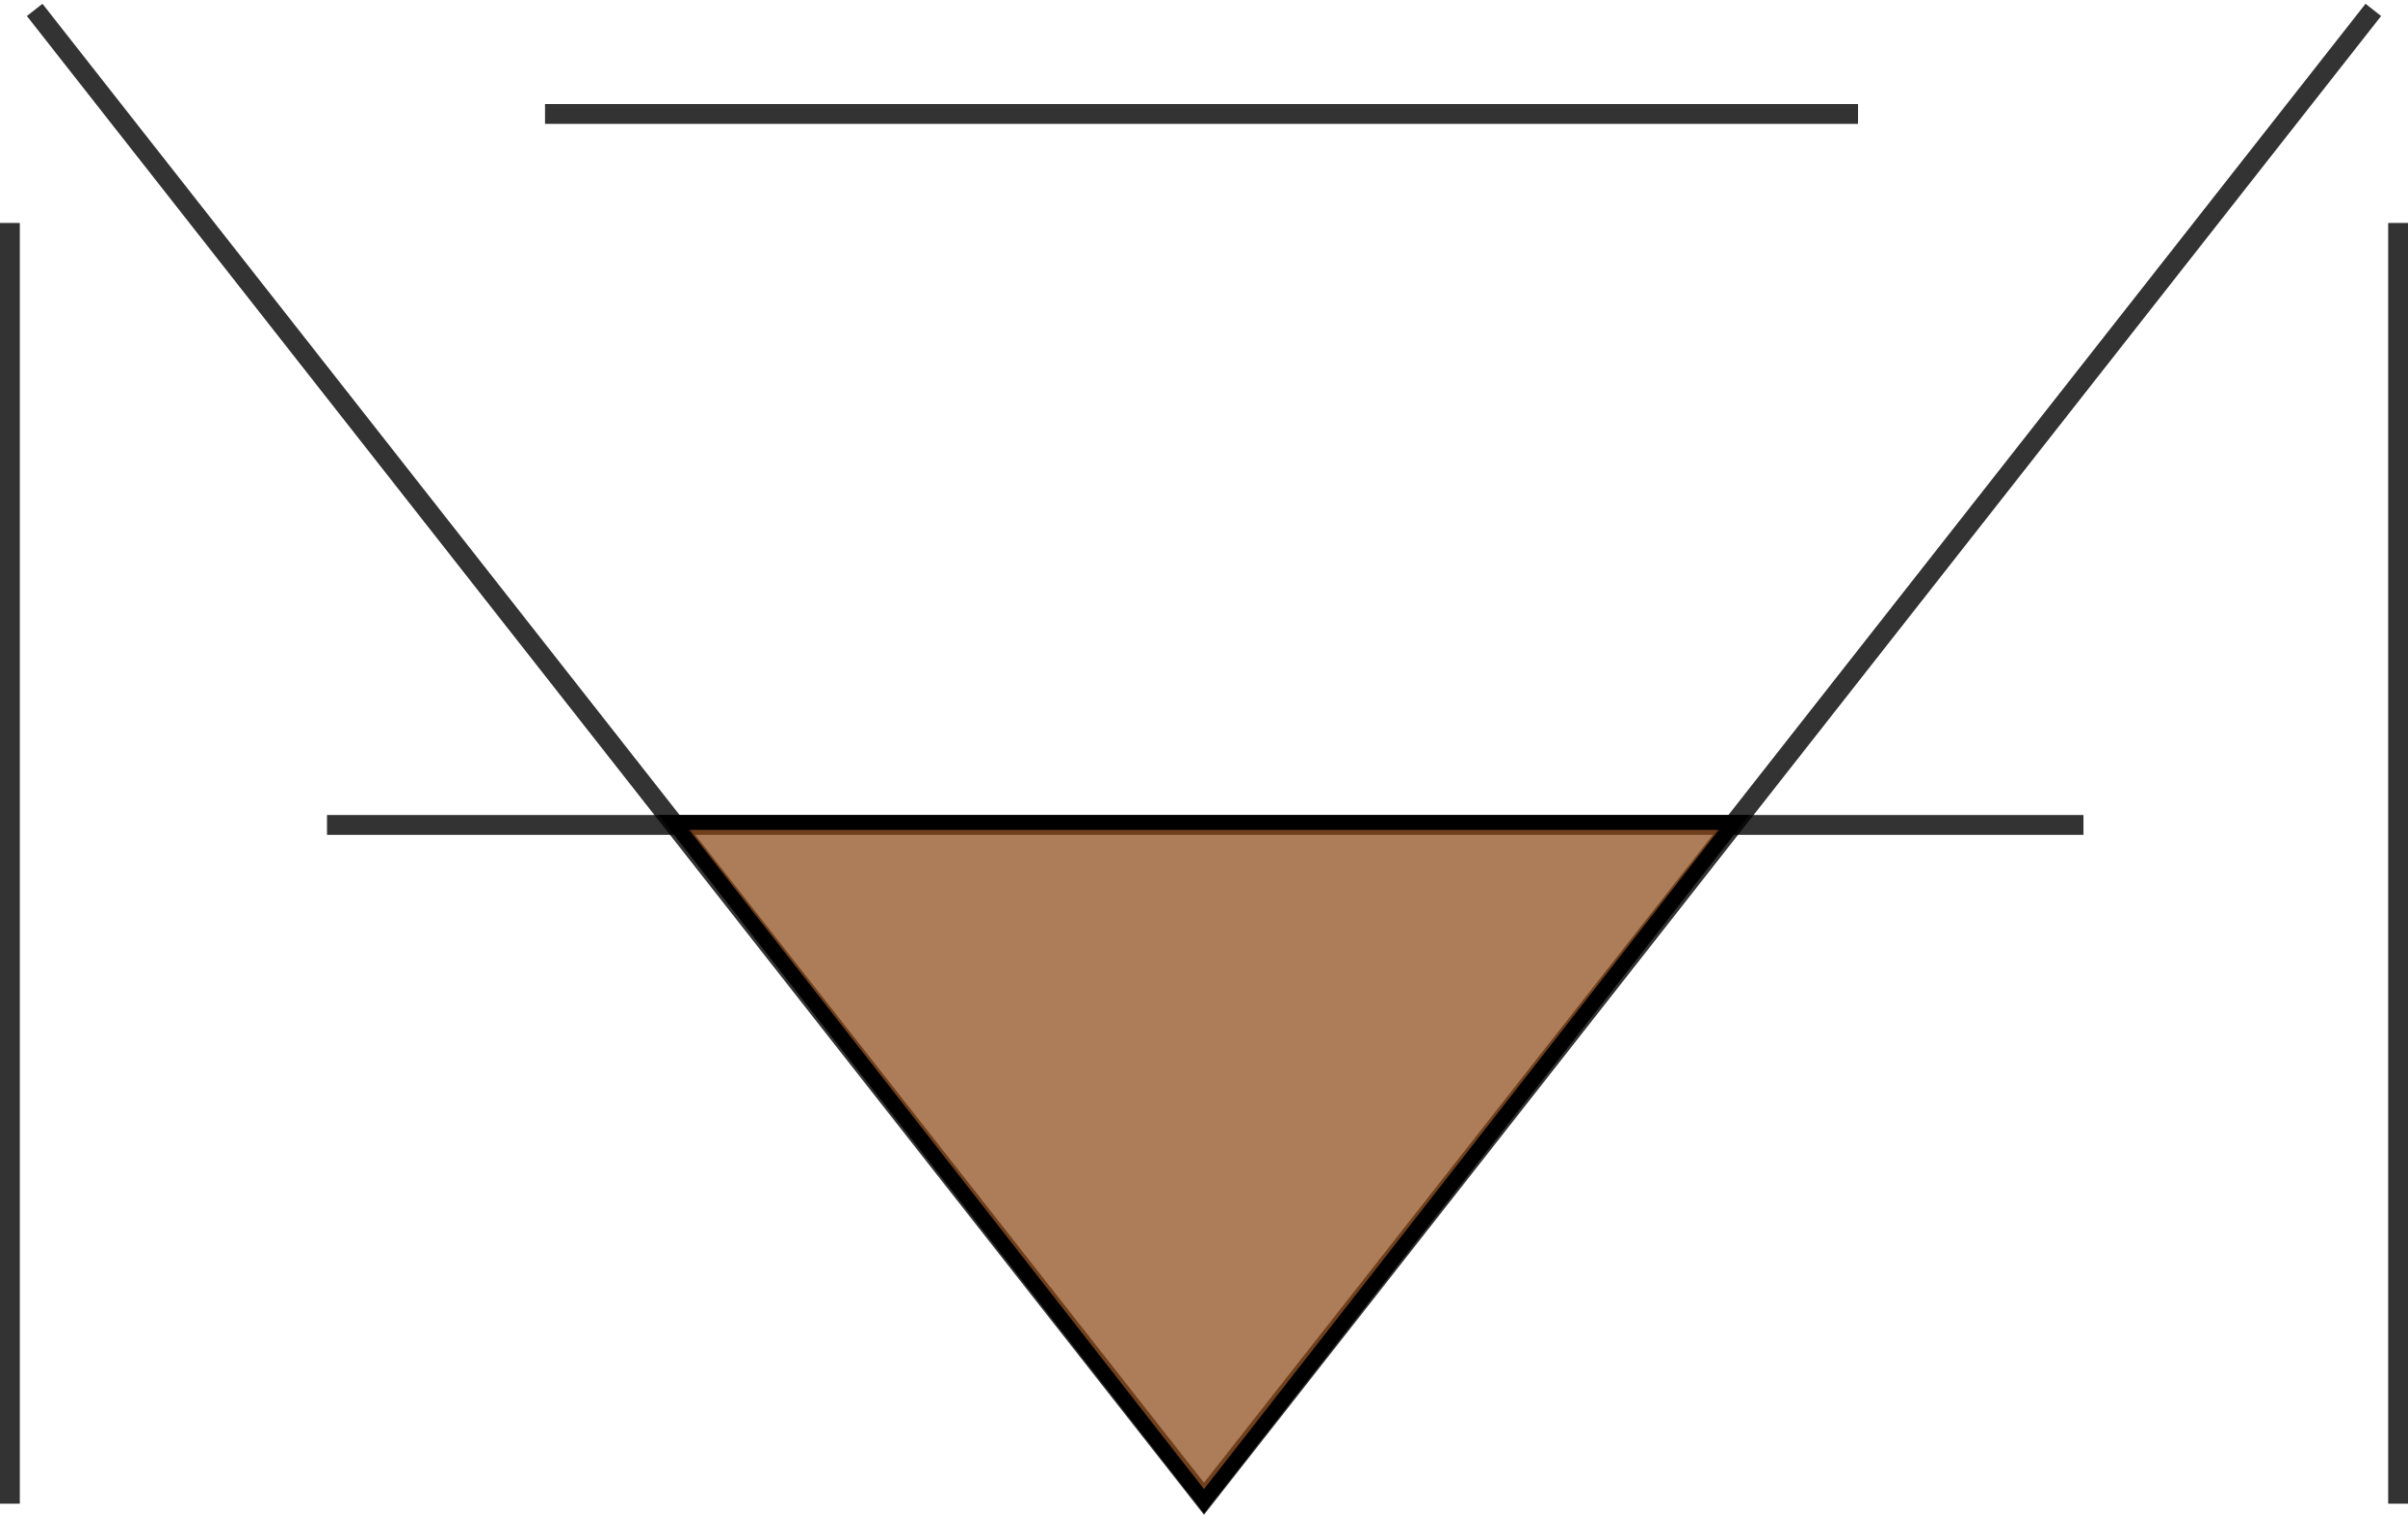 <svg width="486" height="306" viewBox="0 0 486 306" fill="none" xmlns="http://www.w3.org/2000/svg">
  <defs>
    <style>
      .dripper-frame {
        stroke: currentColor;
        stroke-width: 4;
        fill: none;
        opacity: 0.8;
      }
      
      .coffee-drop-1 {
        fill: #8B4513;
        animation: drop1Animation 3s ease-in-out infinite;
        opacity: 0;
        transform-origin: 242.5px 70.5px;
      }
      
      .coffee-drop-2 {
        fill: #8B4513;
        animation: drop2Animation 3s ease-in-out infinite 1s;
        opacity: 0;
        transform-origin: 242.5px 133.5px;
      }
      
      .coffee-drop-3 {
        fill: #8B4513;
        animation: drop3Animation 3s ease-in-out infinite 2s;
        opacity: 0;
        transform-origin: 242.5px 100px;
      }
      
      .coffee-pool {
        fill: #8B4513;
        animation: poolFilling 6s ease-in-out infinite;
        transform-origin: 243px 303px;
        opacity: 0.7;
      }
      
      .steam-1 {
        stroke: #d4a574;
        stroke-width: 2;
        fill: none;
        opacity: 0;
        animation: steamAnimation 4s ease-in-out infinite;
        transform-origin: 225px 50px;
      }
      
      .steam-2 {
        stroke: #d4a574;
        stroke-width: 2;
        fill: none;
        opacity: 0;
        animation: steamAnimation 4s ease-in-out infinite 1.5s;
        transform-origin: 243px 50px;
      }
      
      .steam-3 {
        stroke: #d4a574;
        stroke-width: 2;
        fill: none;
        opacity: 0;
        animation: steamAnimation 4s ease-in-out infinite 3s;
        transform-origin: 261px 50px;
      }
      
      .frame-glow {
        stroke: #d4a574;
        stroke-width: 4;
        fill: none;
        opacity: 0;
        animation: frameGlow 8s ease-in-out infinite;
      }
      
      .dripper-structure {
        stroke: currentColor;
        stroke-width: 3;
        fill: none;
        animation: dripperPulse 4s ease-in-out infinite;
      }
      
      @keyframes drop1Animation {
        0% { 
          opacity: 0;
          transform: scale(0.3) translateY(-10px);
        }
        15% { 
          opacity: 1;
          transform: scale(1) translateY(0px);
        }
        35% { 
          opacity: 1;
          transform: scale(0.9) translateY(40px);
        }
        50% { 
          opacity: 0.8;
          transform: scale(0.7) translateY(70px);
        }
        70% { 
          opacity: 0.3;
          transform: scale(0.4) translateY(90px);
        }
        100% { 
          opacity: 0;
          transform: scale(0.1) translateY(100px);
        }
      }
      
      @keyframes drop2Animation {
        0% { 
          opacity: 0;
          transform: scale(0.2) translateY(-5px);
        }
        20% { 
          opacity: 1;
          transform: scale(0.6) translateY(0px);
        }
        40% { 
          opacity: 1;
          transform: scale(0.5) translateY(20px);
        }
        60% { 
          opacity: 0.7;
          transform: scale(0.4) translateY(35px);
        }
        80% { 
          opacity: 0.3;
          transform: scale(0.2) translateY(45px);
        }
        100% { 
          opacity: 0;
          transform: scale(0.1) translateY(50px);
        }
      }
      
      @keyframes drop3Animation {
        0% { 
          opacity: 0;
          transform: scale(0.1) translateY(-3px);
        }
        25% { 
          opacity: 0.8;
          transform: scale(0.4) translateY(0px);
        }
        50% { 
          opacity: 0.9;
          transform: scale(0.35) translateY(25px);
        }
        75% { 
          opacity: 0.5;
          transform: scale(0.2) translateY(40px);
        }
        100% { 
          opacity: 0;
          transform: scale(0.1) translateY(50px);
        }
      }
      
      @keyframes poolFilling {
        0% { 
          transform: scaleY(0);
          opacity: 0;
        }
        15% { 
          transform: scaleY(0.1);
          opacity: 0.4;
        }
        30% { 
          transform: scaleY(0.3);
          opacity: 0.6;
        }
        50% { 
          transform: scaleY(0.6);
          opacity: 0.8;
        }
        70% { 
          transform: scaleY(0.9);
          opacity: 0.9;
        }
        85% { 
          transform: scaleY(1);
          opacity: 1;
        }
        100% { 
          transform: scaleY(0.8);
          opacity: 0.8;
        }
      }
      
      @keyframes steamAnimation {
        0% { 
          opacity: 0;
          transform: translateY(0px) translateX(0px) rotate(0deg) scale(1);
        }
        25% { 
          opacity: 0.6;
          transform: translateY(-15px) translateX(3px) rotate(3deg) scale(1.1);
        }
        50% { 
          opacity: 0.8;
          transform: translateY(-30px) translateX(-2px) rotate(-2deg) scale(1.2);
        }
        75% { 
          opacity: 0.4;
          transform: translateY(-45px) translateX(4px) rotate(4deg) scale(1.3);
        }
        100% { 
          opacity: 0;
          transform: translateY(-60px) translateX(-1px) rotate(-1deg) scale(1.4);
        }
      }
      
      @keyframes frameGlow {
        0%, 100% { 
          opacity: 0;
        }
        50% { 
          opacity: 0.2;
        }
      }
      
      @keyframes dripperPulse {
        0%, 100% { 
          transform: scale(1);
        }
        50% { 
          transform: scale(1.02);
        }
      }
    </style>
  </defs>
  
  <!-- Frame structure -->
  <path class="dripper-frame" d="M484 45V303.5"/>
  <path class="dripper-frame" d="M2 45V303.5"/>
  <path class="dripper-frame" d="M7 2L243 302.5L479 2"/>
  <path class="dripper-frame" d="M66 166.5H420.5"/>
  <path class="dripper-frame" d="M110 23L375 23"/>
  
  <!-- Frame glow effect -->
  <path class="frame-glow" d="M110 23L375 23"/>
  <path class="frame-glow" d="M66 166.5H420.5"/>
  
  <!-- Steam effects -->
  <path class="steam-1" d="M220 40 Q222 30 225 20 Q228 15 230 10 Q232 5 235 0"/>
  <path class="steam-2" d="M243 40 Q245 30 248 20 Q251 15 253 10 Q255 5 258 0"/>
  <path class="steam-3" d="M266 40 Q268 30 271 20 Q274 15 276 10 Q278 5 281 0"/>
  
  <!-- Coffee drops with different sizes and timing -->
  <circle class="coffee-drop-1" cx="242.5" cy="70.5" r="20.5"/>
  <circle class="coffee-drop-2" cx="242.5" cy="133.5" r="9.5"/>
  <circle class="coffee-drop-3" cx="242.5" cy="100" r="6"/>
  
  <!-- Coffee pool -->
  <path class="coffee-pool" d="M243 303L136 166L350 166L243 303Z"/>
  
  <!-- Dripper structure outline -->
  <path class="dripper-structure" d="M243 303L136 166L350 166L243 303Z"/>
</svg>